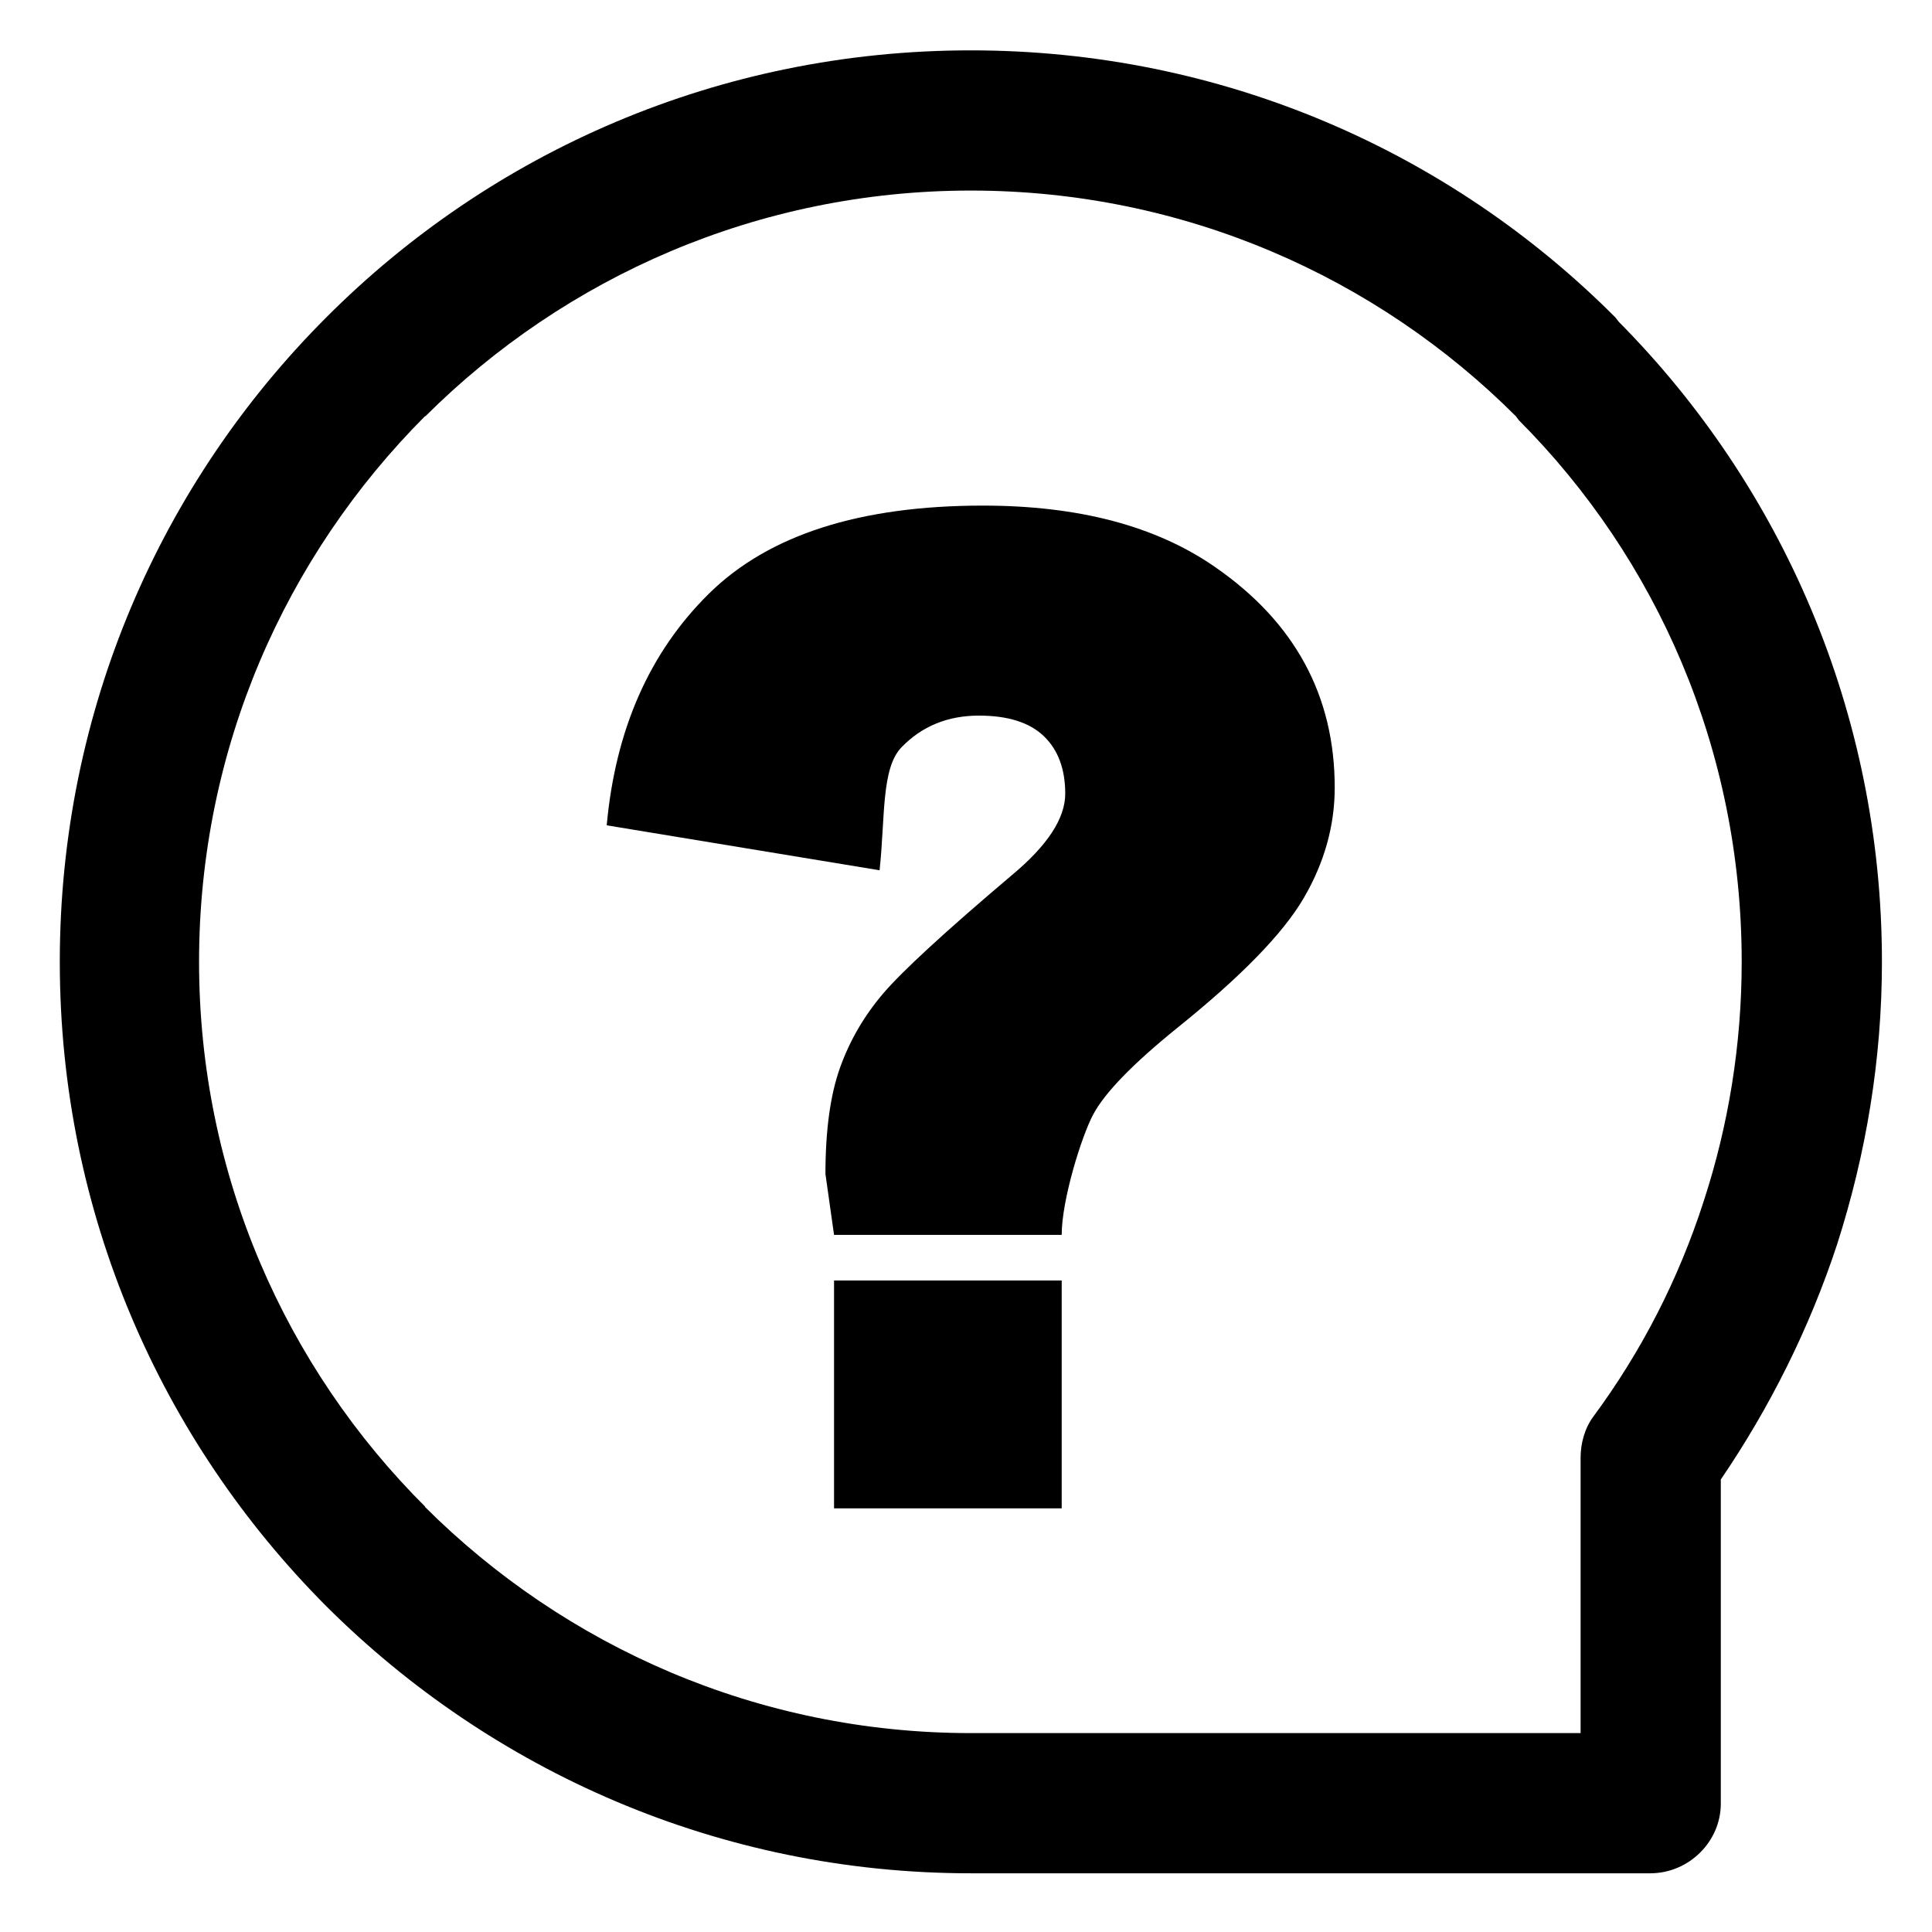 <?xml version="1.0" standalone="no"?><!DOCTYPE svg PUBLIC "-//W3C//DTD SVG 1.1//EN" "http://www.w3.org/Graphics/SVG/1.1/DTD/svg11.dtd"><svg t="1508910236737" class="icon" style="" viewBox="0 0 1024 1024" version="1.1" xmlns="http://www.w3.org/2000/svg" p-id="3330" xmlns:xlink="http://www.w3.org/1999/xlink" width="1024" height="1024"><defs><style type="text/css"></style></defs><path d="M514.56 26.692c133.393 0 254.106 53.76 341.606 141.534l1.843 2.355c86.187 86.989 139.452 206.899 139.452 339.217 0 51.934-8.465 102.025-23.74 149.692-14.746 44.817-35.84 86.733-61.662 124.672l0 171.827c0 20.053-16.862 36.898-37.444 36.898l-1.041 0L514.56 992.887c-133.359 0-254.071-54.289-341.589-141.534l0 0c-87.501-87.774-141.278-208.213-141.278-341.589 0-133.359 53.76-254.071 141.278-341.572l0 0C260.489 80.452 381.201 26.692 514.56 26.692L514.56 26.692zM803.465 220.638 803.465 220.638c-73.779-73.779-176.06-119.637-288.887-119.637-112.777 0-215.074 45.858-289.126 119.637l-0.239 0 0 0C151.347 294.741 105.506 396.732 105.506 509.781c0 112.828 45.858 215.057 119.927 288.87l-0.239 0c74.291 74.069 176.589 119.927 289.382 119.927l323.174 0 0-146.005 0 0c0-7.39 2.099-15.565 6.861-21.897 25.276-34.253 45.056-72.499 58.505-114.381 12.885-39.526 20.019-82.227 20.019-126.515 0-112.538-45.073-213.76-118.084-287.027L803.465 220.638 803.465 220.638z" p-id="3331"></path><path d="M579.447 590.643c6.161-11.537 21.009-26.812 44.527-45.841 33.758-27.119 56.098-50.057 67.055-68.847 10.94-18.79 16.401-38.298 16.401-58.505 0-48.742-21.18-87.757-63.556-117.009-31.198-21.641-72.175-32.461-122.914-32.461-65.178 0-113.545 15.514-145.101 46.558-31.539 31.044-49.647 72.004-54.289 122.897l144.623 23.825c3.021-27.819 0.802-54.033 11.639-65.195 10.82-11.179 24.491-16.777 41.028-16.777 15.36 0 26.829 3.635 34.389 10.889 7.561 7.253 11.349 17.425 11.349 30.498 0 13.09-9.421 27.46-28.279 43.162-35.396 29.969-58.146 50.91-68.267 62.788-10.121 11.895-17.749 25.037-22.869 39.424-5.12 14.387-7.68 33.126-7.68 56.183l4.557 32.29 120.661 0C562.722 635.955 573.269 602.18 579.447 590.643zM442.061 799.471l120.661 0 0-120.798-120.661 0L442.061 799.471z" p-id="3332"></path></svg>